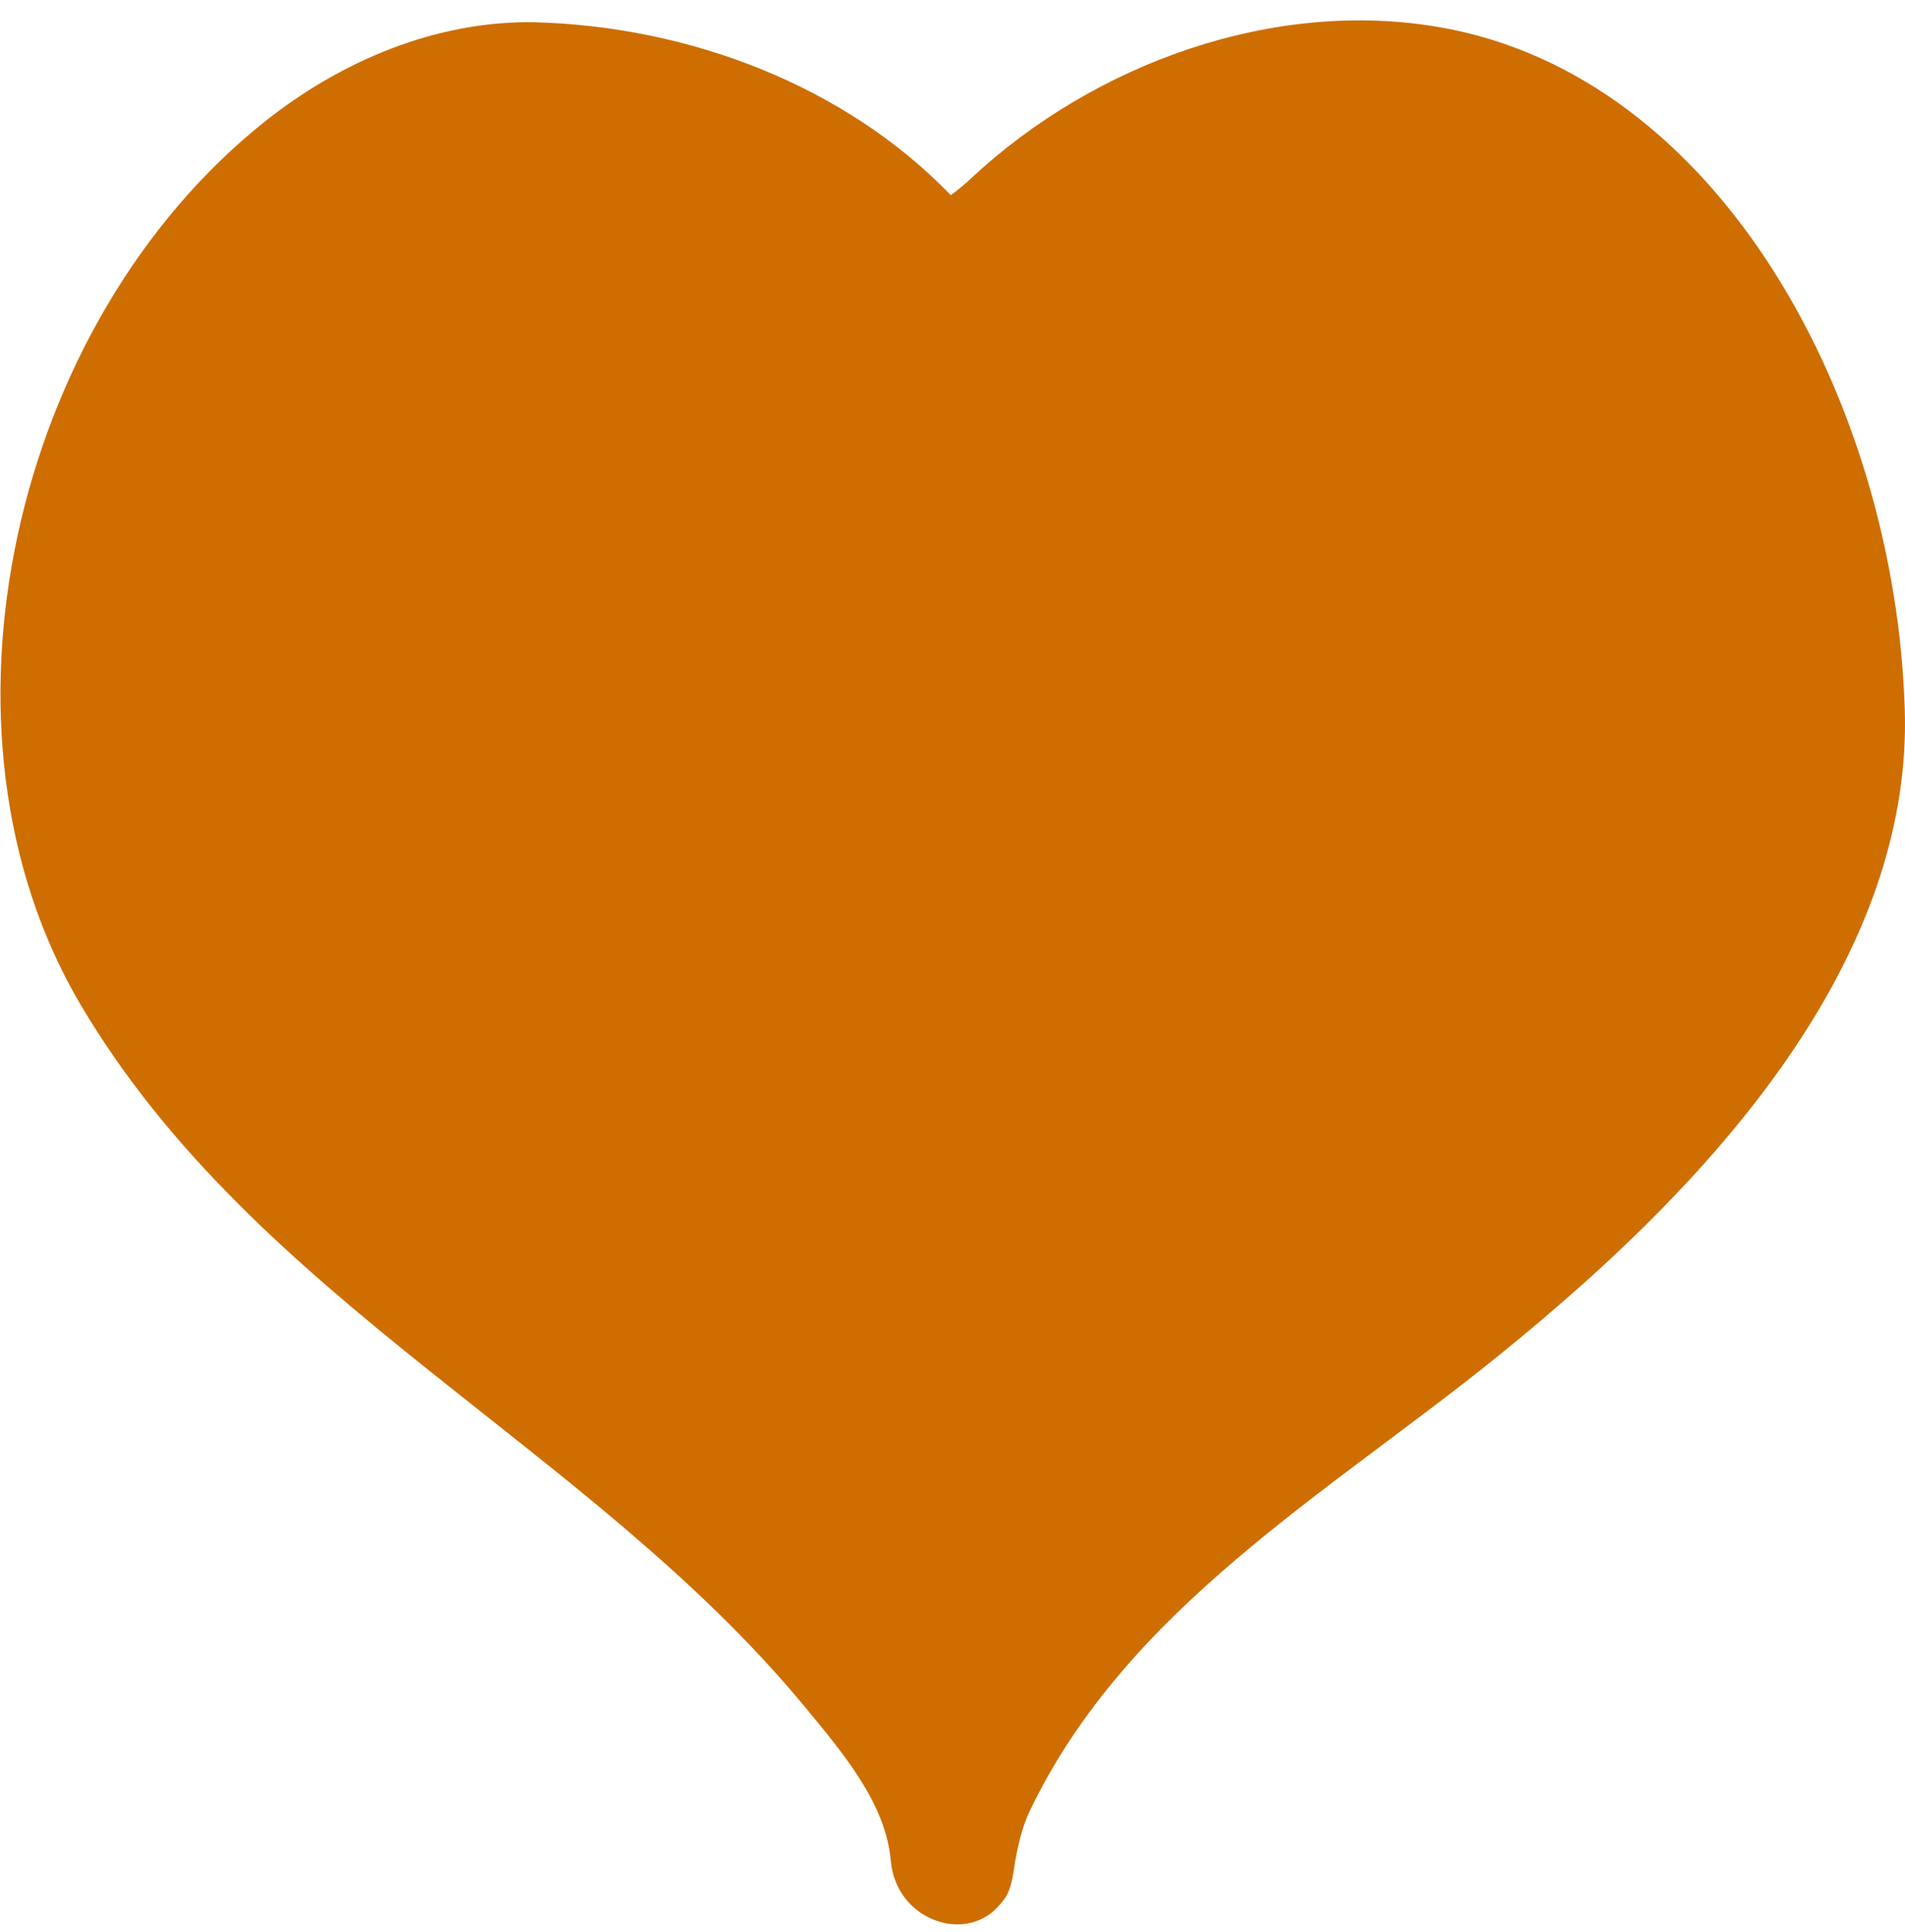 <?xml version="1.0" encoding="UTF-8" standalone="no"?>
<!DOCTYPE svg PUBLIC "-//W3C//DTD SVG 1.1//EN" "http://www.w3.org/Graphics/SVG/1.1/DTD/svg11.dtd">
<svg width="100%" height="100%" viewBox="0 0 72 73" version="1.1" xmlns="http://www.w3.org/2000/svg" xmlns:xlink="http://www.w3.org/1999/xlink" xml:space="preserve" xmlns:serif="http://www.serif.com/" style="fill-rule:evenodd;clip-rule:evenodd;stroke-linejoin:round;stroke-miterlimit:1.414;">
    <g transform="matrix(1,0,0,1,-79,-73)">
        <g id="heart_highlight" transform="matrix(0.911,0,0,1.309,120.013,76.387)">
            <rect x="-45" y="-2" width="79" height="55" style="fill:none;"/>
            <clipPath id="_clip1">
                <rect x="-45" y="-2" width="79" height="55"/>
            </clipPath>
            <g clip-path="url(#_clip1)">
                <g transform="matrix(1.03,0,0,0.716,-42.585,-0.287)">
                    <path d="M19.149,-2.317C25.439,-2.151 31.688,0.254 35.933,4.655C35.933,4.655 36.332,4.375 36.731,3.995C41.714,-0.667 48.942,-3.279 55.63,-2.115C66.977,-0.141 73.976,13.078 74.359,25.389C74.648,34.665 67.881,42.723 61.547,48.421C60.379,49.471 59.181,50.487 57.961,51.474C51.151,56.984 42.997,61.643 39.098,69.839C38.632,70.819 38.46,72.276 38.46,72.276C38.323,73.107 38.151,73.315 37.833,73.665C36.474,75.163 33.707,74.182 33.515,71.787C33.299,69.497 31.641,67.521 30.015,65.557C21.353,55.092 7.939,49.259 0.877,37.286C-5.628,26.256 -1.849,9.768 8.315,1.679C11.374,-0.755 15.207,-2.38 19.149,-2.317Z" style="fill:rgb(206,110,1);"/>
                </g>
                <g transform="matrix(1.03,0,0,0.716,-42.585,-0.287)">
                    <path d="M33.526,9.397C33.544,9.622 33.524,9.332 33.526,9.397Z" style="fill:rgb(128,128,128);"/>
                </g>
                <g transform="matrix(1.03,0,0,0.716,-42.585,-0.287)">
                    <path d="M38.464,9.506C38.496,9.254 38.471,9.414 38.464,9.506Z" style="fill:rgb(128,128,128);"/>
                </g>
            </g>
        </g>
    </g>
</svg>
